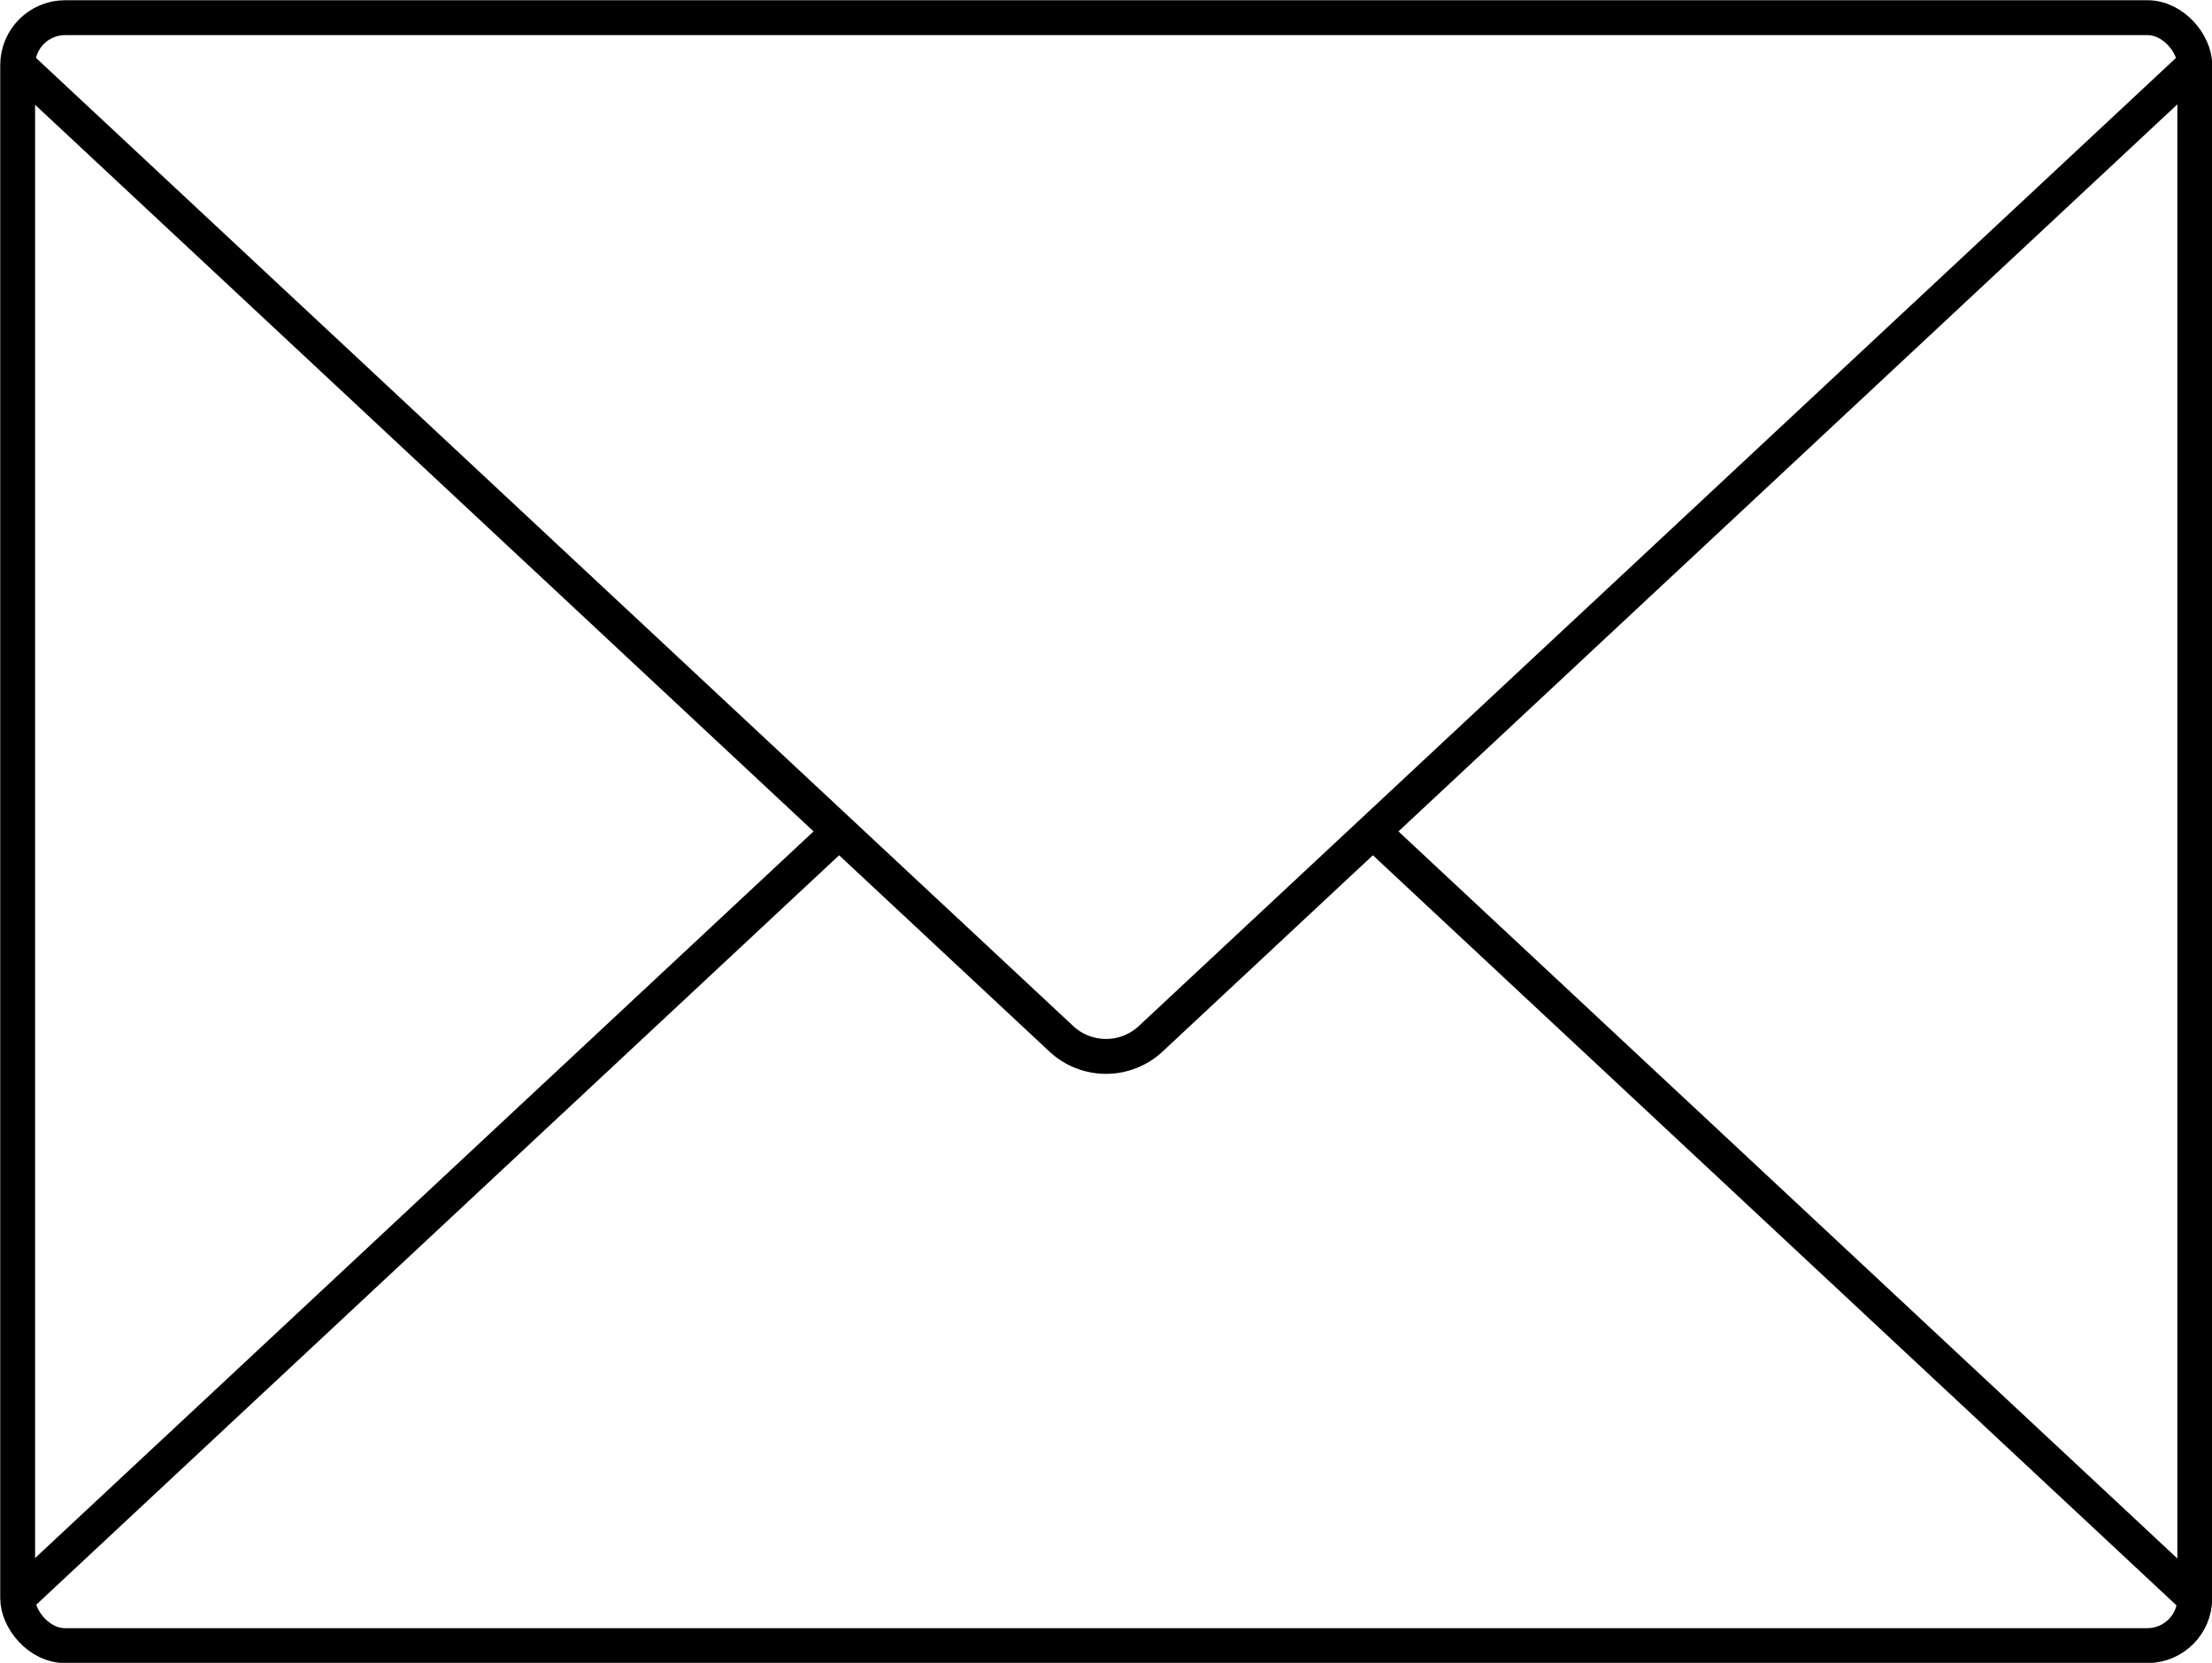 <svg xmlns="http://www.w3.org/2000/svg" viewBox="0 0 47.57 35.75"><defs><style>.cls-1{fill:none;stroke:#000;stroke-miterlimit:10;stroke-width:0.75px;}</style></defs><title>Ресурс 7</title><g id="Слой_2" data-name="Слой 2"><g id="Content"><rect class="cls-1" x="0.38" y="0.38" width="46.82" height="35" rx="1.02"/><path class="cls-1" d="M47.19,1.39,24.75,22.33a1.41,1.41,0,0,1-1.93,0L.38,1.39"/><line class="cls-1" x1="18.04" y1="17.88" x2="0.38" y2="34.36"/><line class="cls-1" x1="47.19" y1="34.36" x2="29.53" y2="17.88"/></g></g></svg>